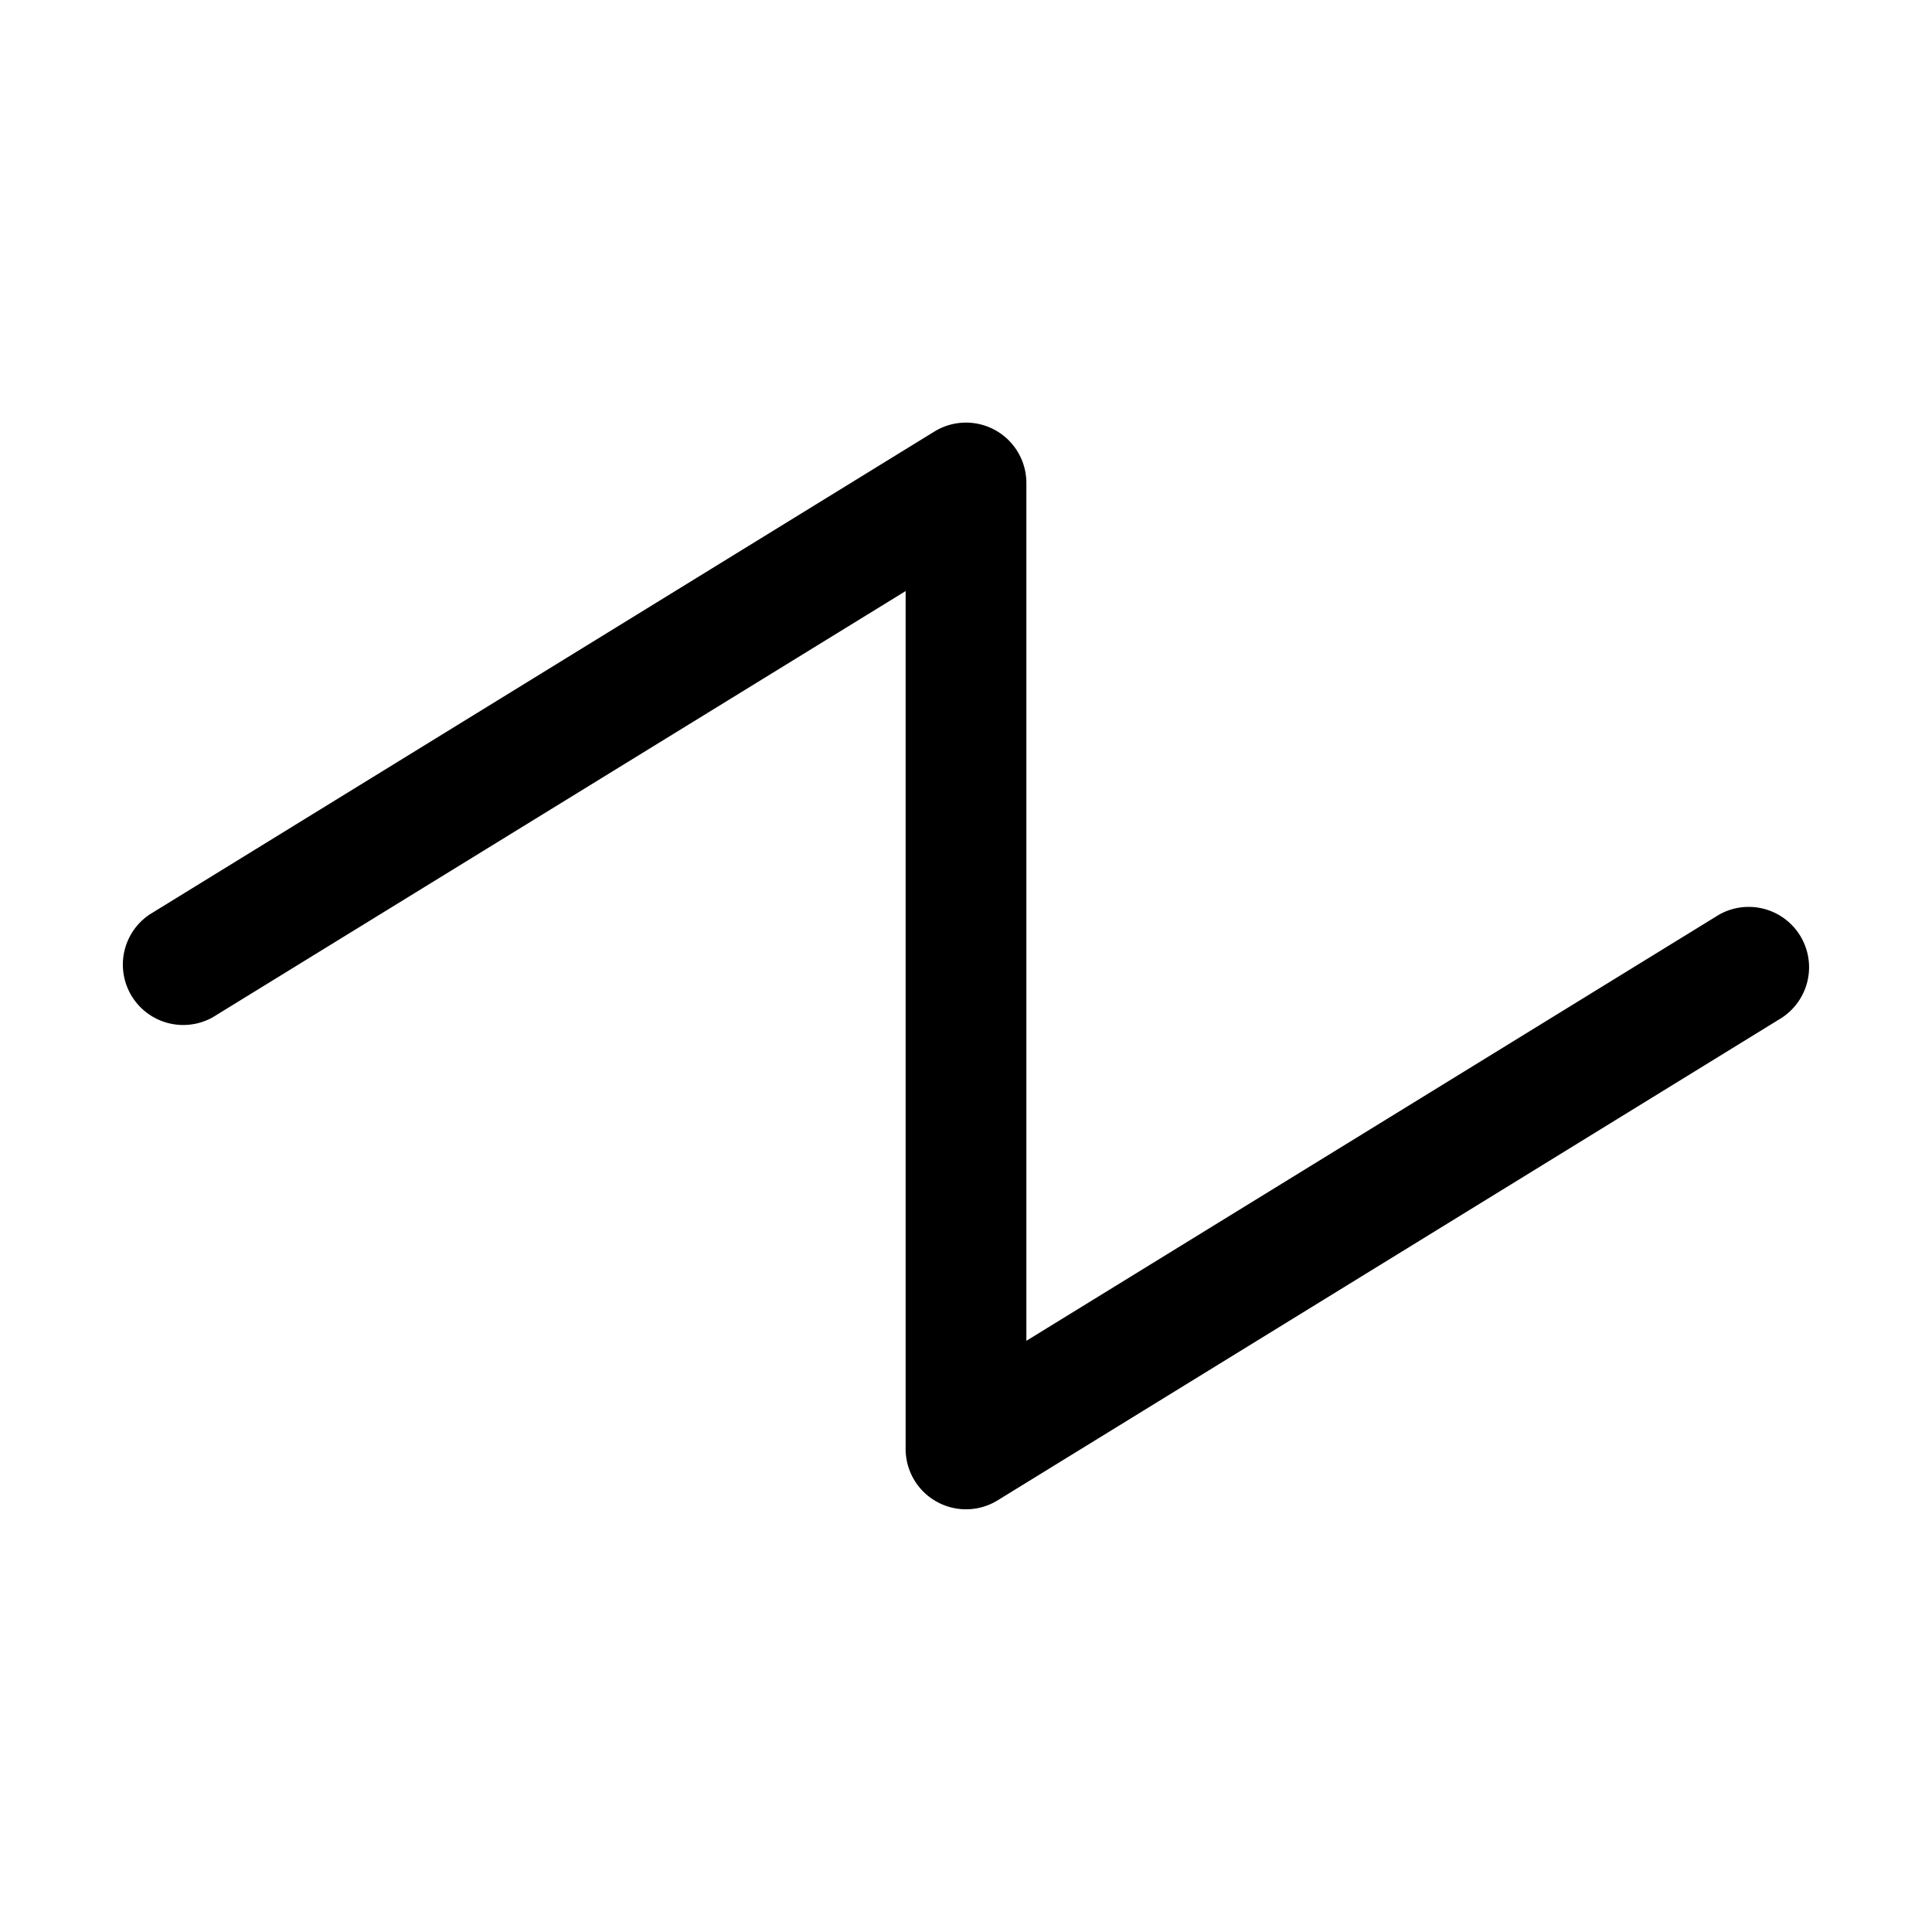 <svg xmlns="http://www.w3.org/2000/svg" width="32" height="32"  ><path fill="currentColor" d="m29.523 16.851-13 8A1 1 0 0 1 15 24V9.79L3.523 16.85a1 1 0 0 1-1.047-1.702l13-8a1 1 0 0 1 1.524.85v14.21l11.476-7.06a1 1 0 0 1 1.047 1.702"/></svg>